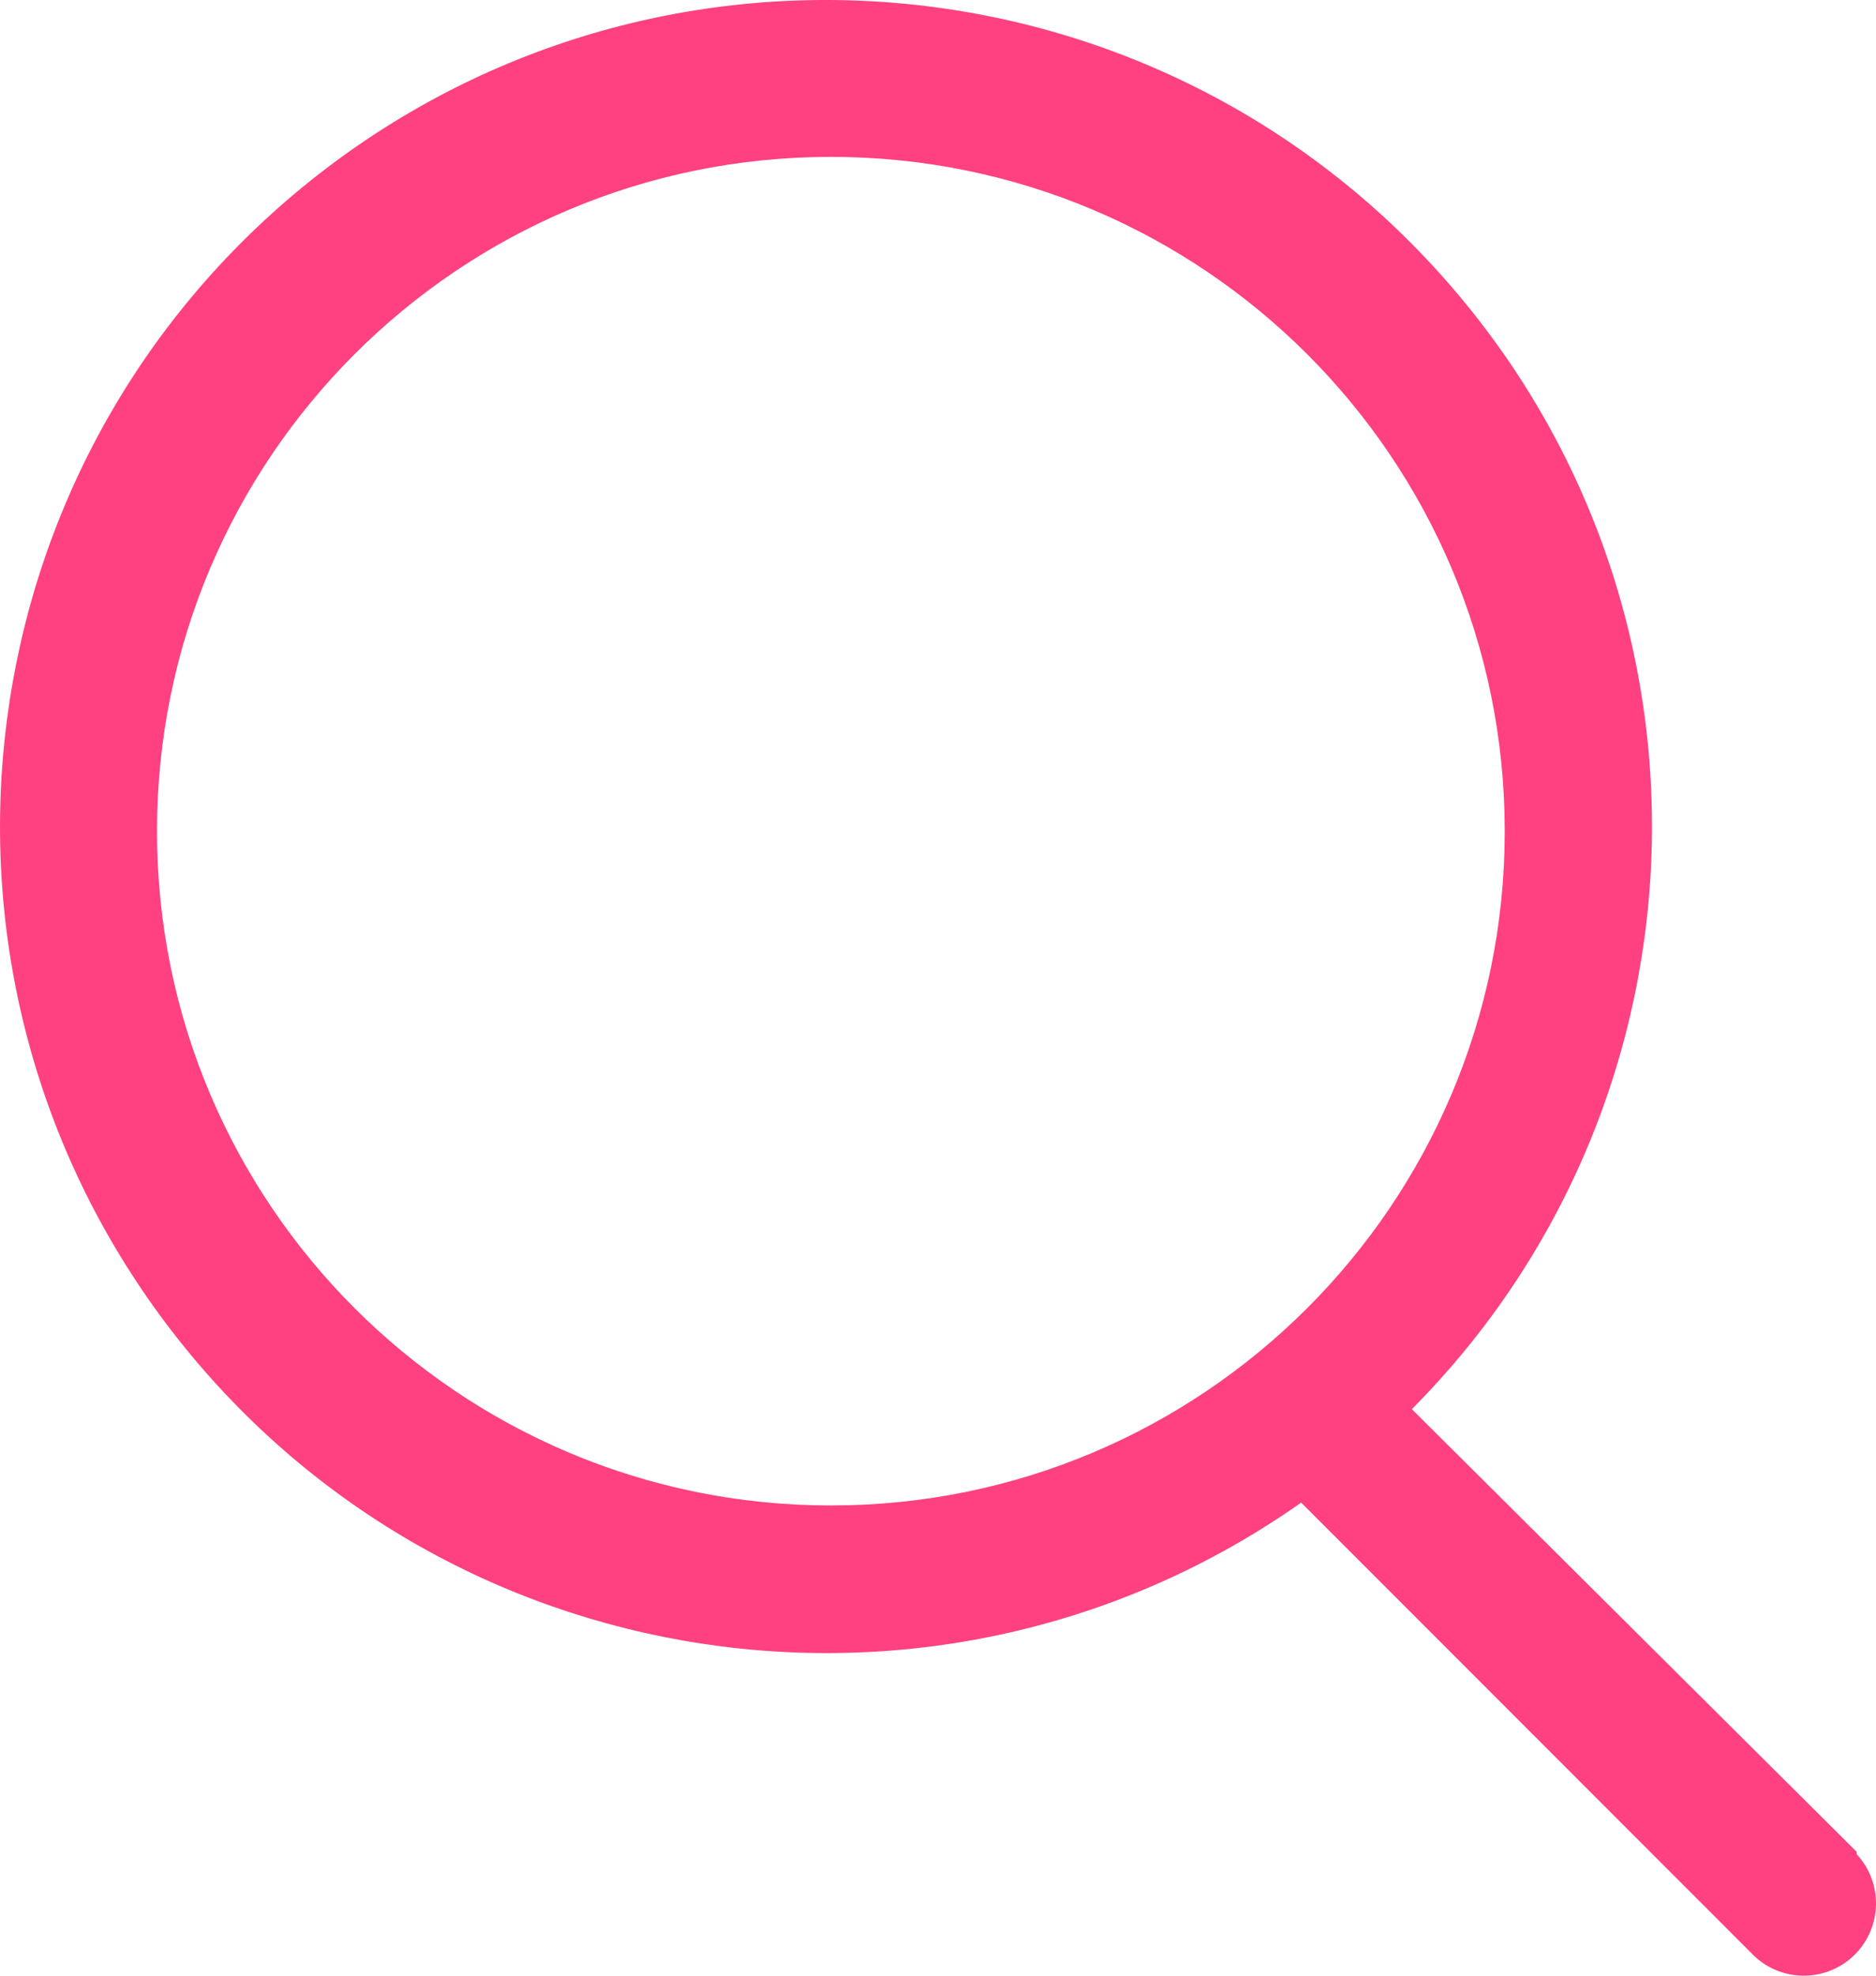 <?xml version="1.0" encoding="UTF-8"?>
<svg width="19px" height="20px" viewBox="0 0 19 20" version="1.1" xmlns="http://www.w3.org/2000/svg" xmlns:xlink="http://www.w3.org/1999/xlink">
    <!-- Generator: sketchtool 51.2 (57519) - http://www.bohemiancoding.com/sketch -->
    <title>B0D55AA3-B4A9-40E7-9869-56A941F8E7C6</title>
    <desc>Created with sketchtool.</desc>
    <defs></defs>
    <g id="Place_Mobile" stroke="none" stroke-width="1" fill="none" fill-rule="evenodd">
        <g id="모바일_메인" transform="translate(-13, -74)" fill="#FF4081">
            <g id="header" transform="translate(0, 60)">
                <g id="icon/serch" transform="translate(13, 14)">
                    <path d="M18.804,18.746 L14.299,14.265 C17.455,11.089 17.552,5.99 14.517,2.697 C11.483,-0.596 6.395,-0.916 2.972,1.971 C-0.45,4.859 -0.993,9.929 1.741,13.476 C4.475,17.022 9.516,17.787 13.178,15.211 L17.77,19.804 C18.058,20.072 18.507,20.064 18.786,19.786 C19.064,19.507 19.072,19.058 18.804,18.77 L18.804,18.746 Z M1.59,8.414 C1.59,4.644 4.646,1.588 8.415,1.588 C12.184,1.588 15.24,4.644 15.24,8.414 C15.24,12.184 12.184,15.24 8.415,15.24 C4.646,15.24 1.59,12.184 1.59,8.414 Z" id="Shape"></path>
                </g>
            </g>
        </g>
    </g>
</svg>